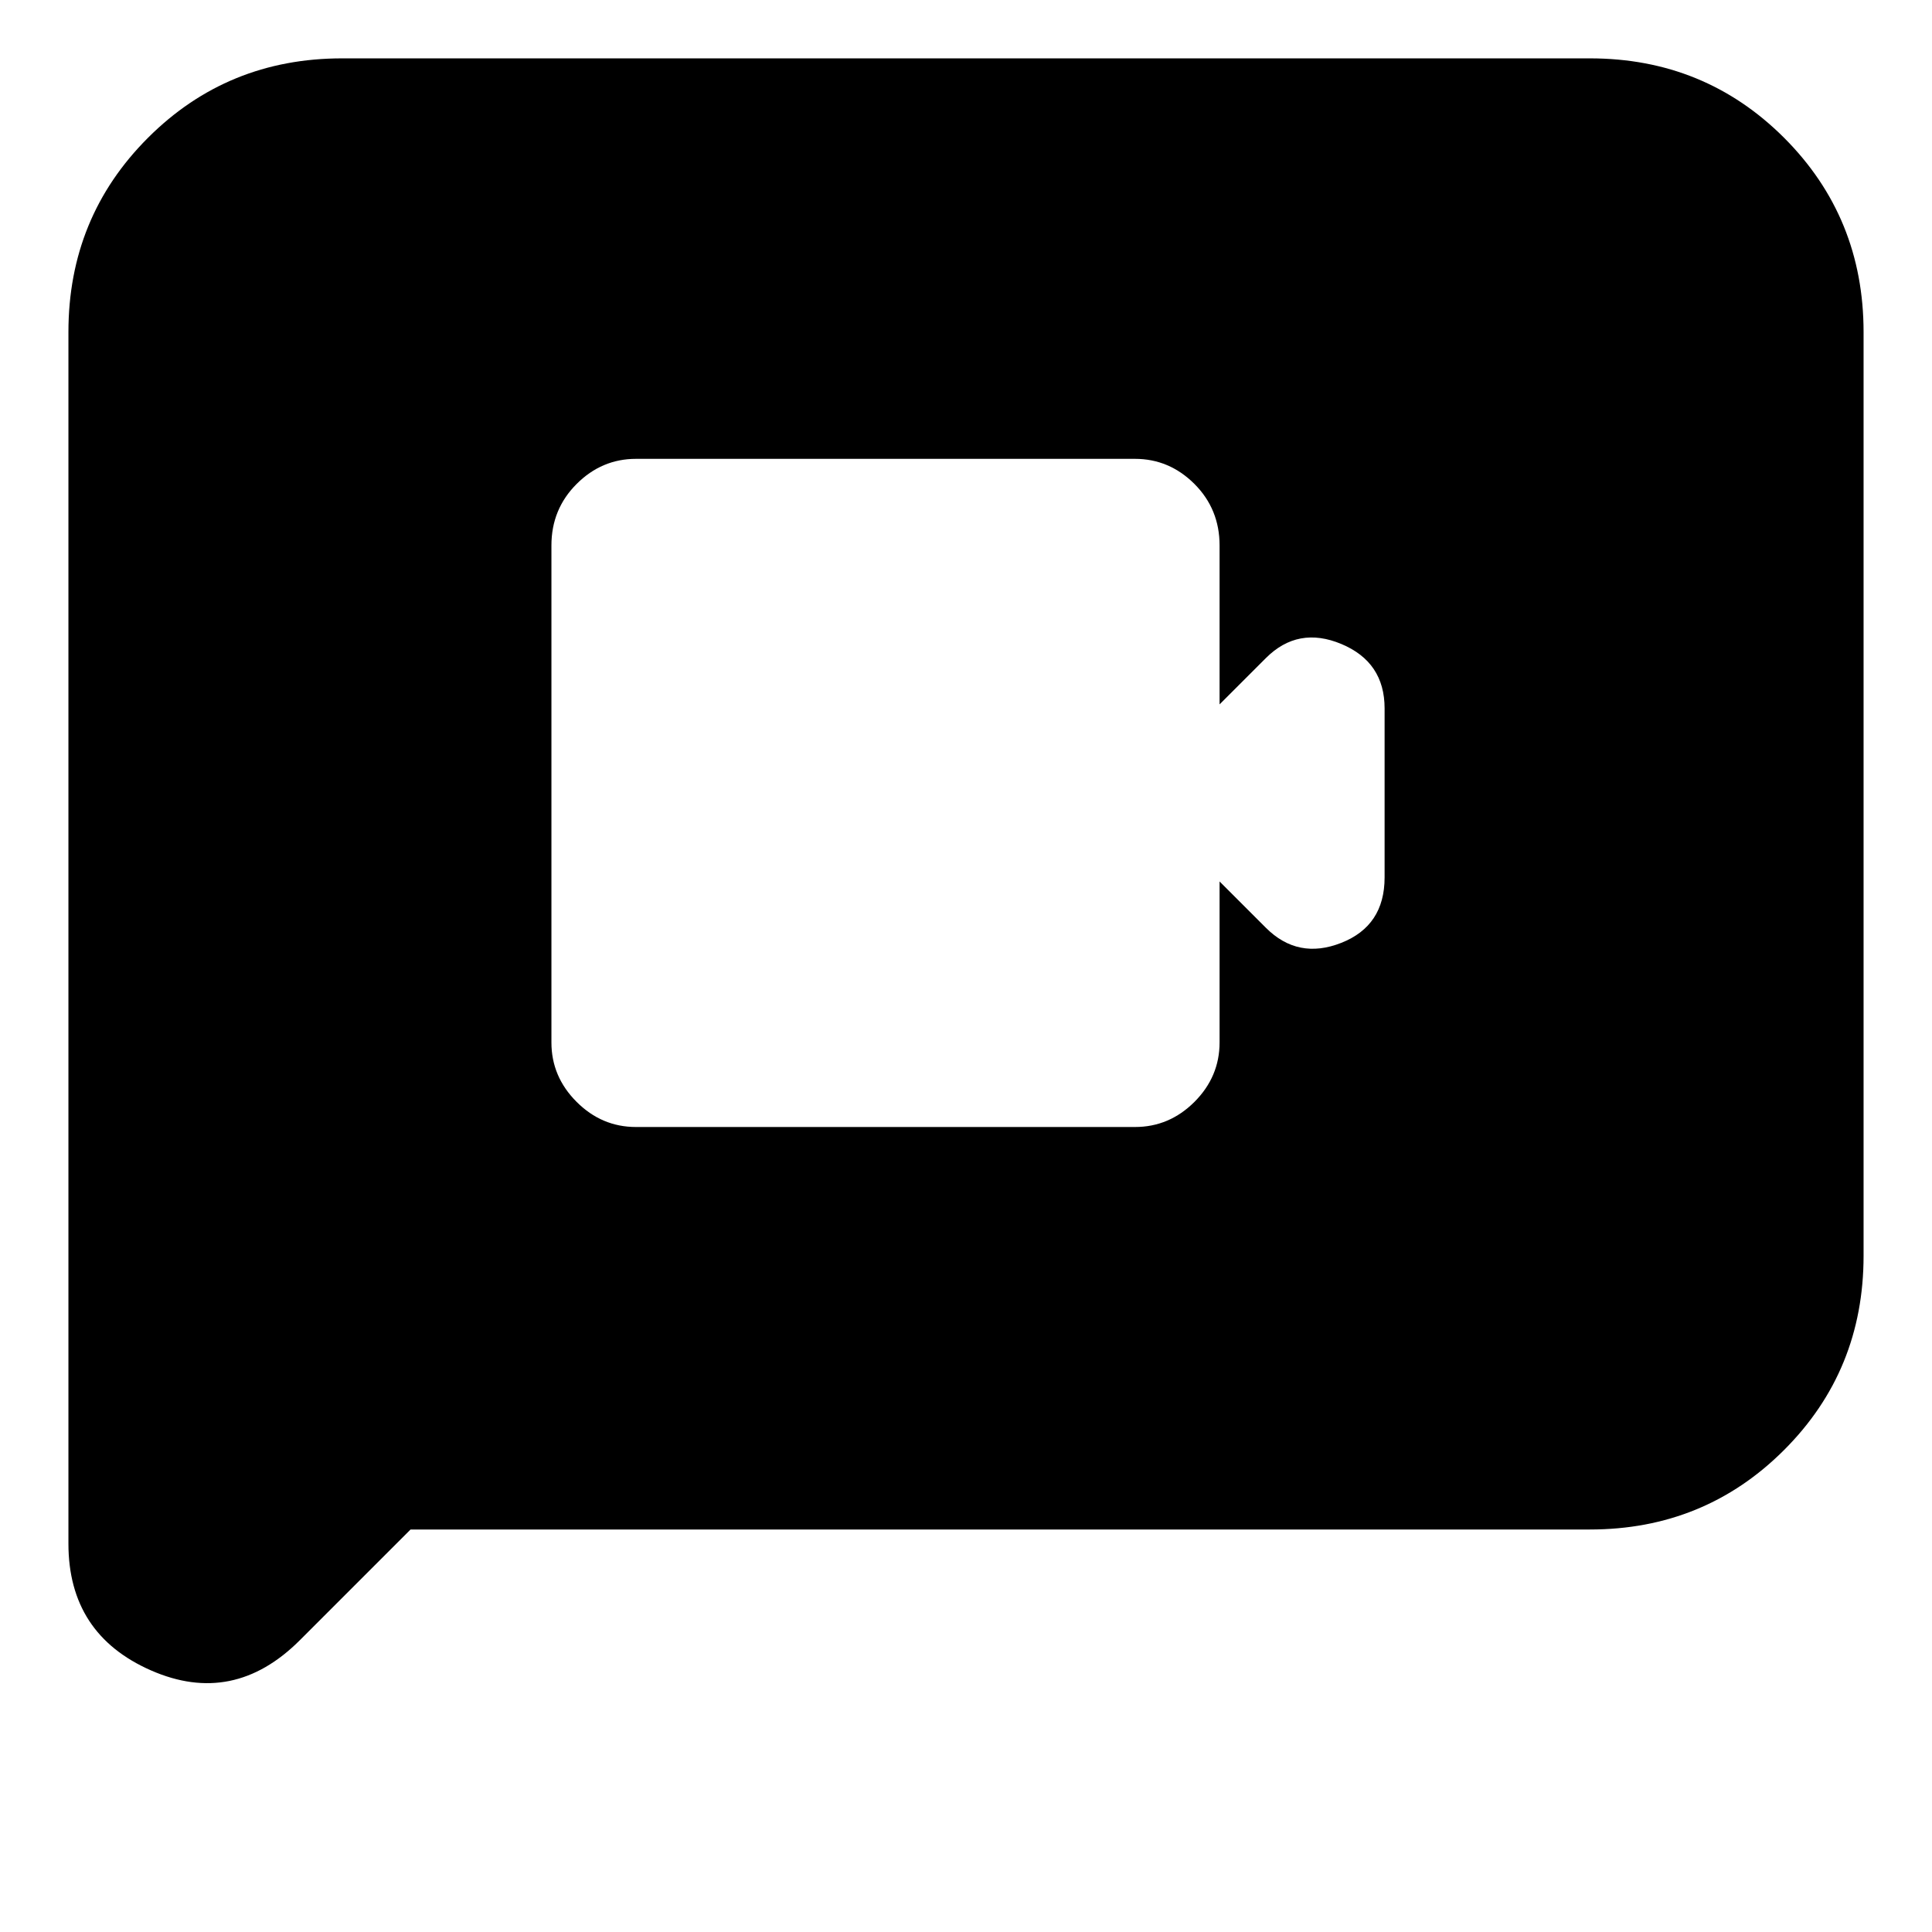 <svg xmlns="http://www.w3.org/2000/svg" height="24" width="24"><path d="M7.9 14h6.2q.425 0 .738-.312.312-.313.312-.738v-2l.575.575q.4.4.938.187.537-.212.537-.812V8.8q0-.575-.537-.8-.538-.225-.938.175l-.575.575V6.775q0-.45-.312-.763-.313-.312-.738-.312H7.9q-.425 0-.737.312-.313.313-.313.763v6.175q0 .425.313.738.312.312.737.312ZM.85 19.175V4.125q0-1.425.988-2.413Q2.825.725 4.25.725h15.5q1.425 0 2.413.987.987.988.987 2.413V15.6q0 1.425-.987 2.412-.988.988-2.413.988H5.1l-1.375 1.375q-.825.825-1.85.375Q.85 20.3.85 19.175Z"/></svg>